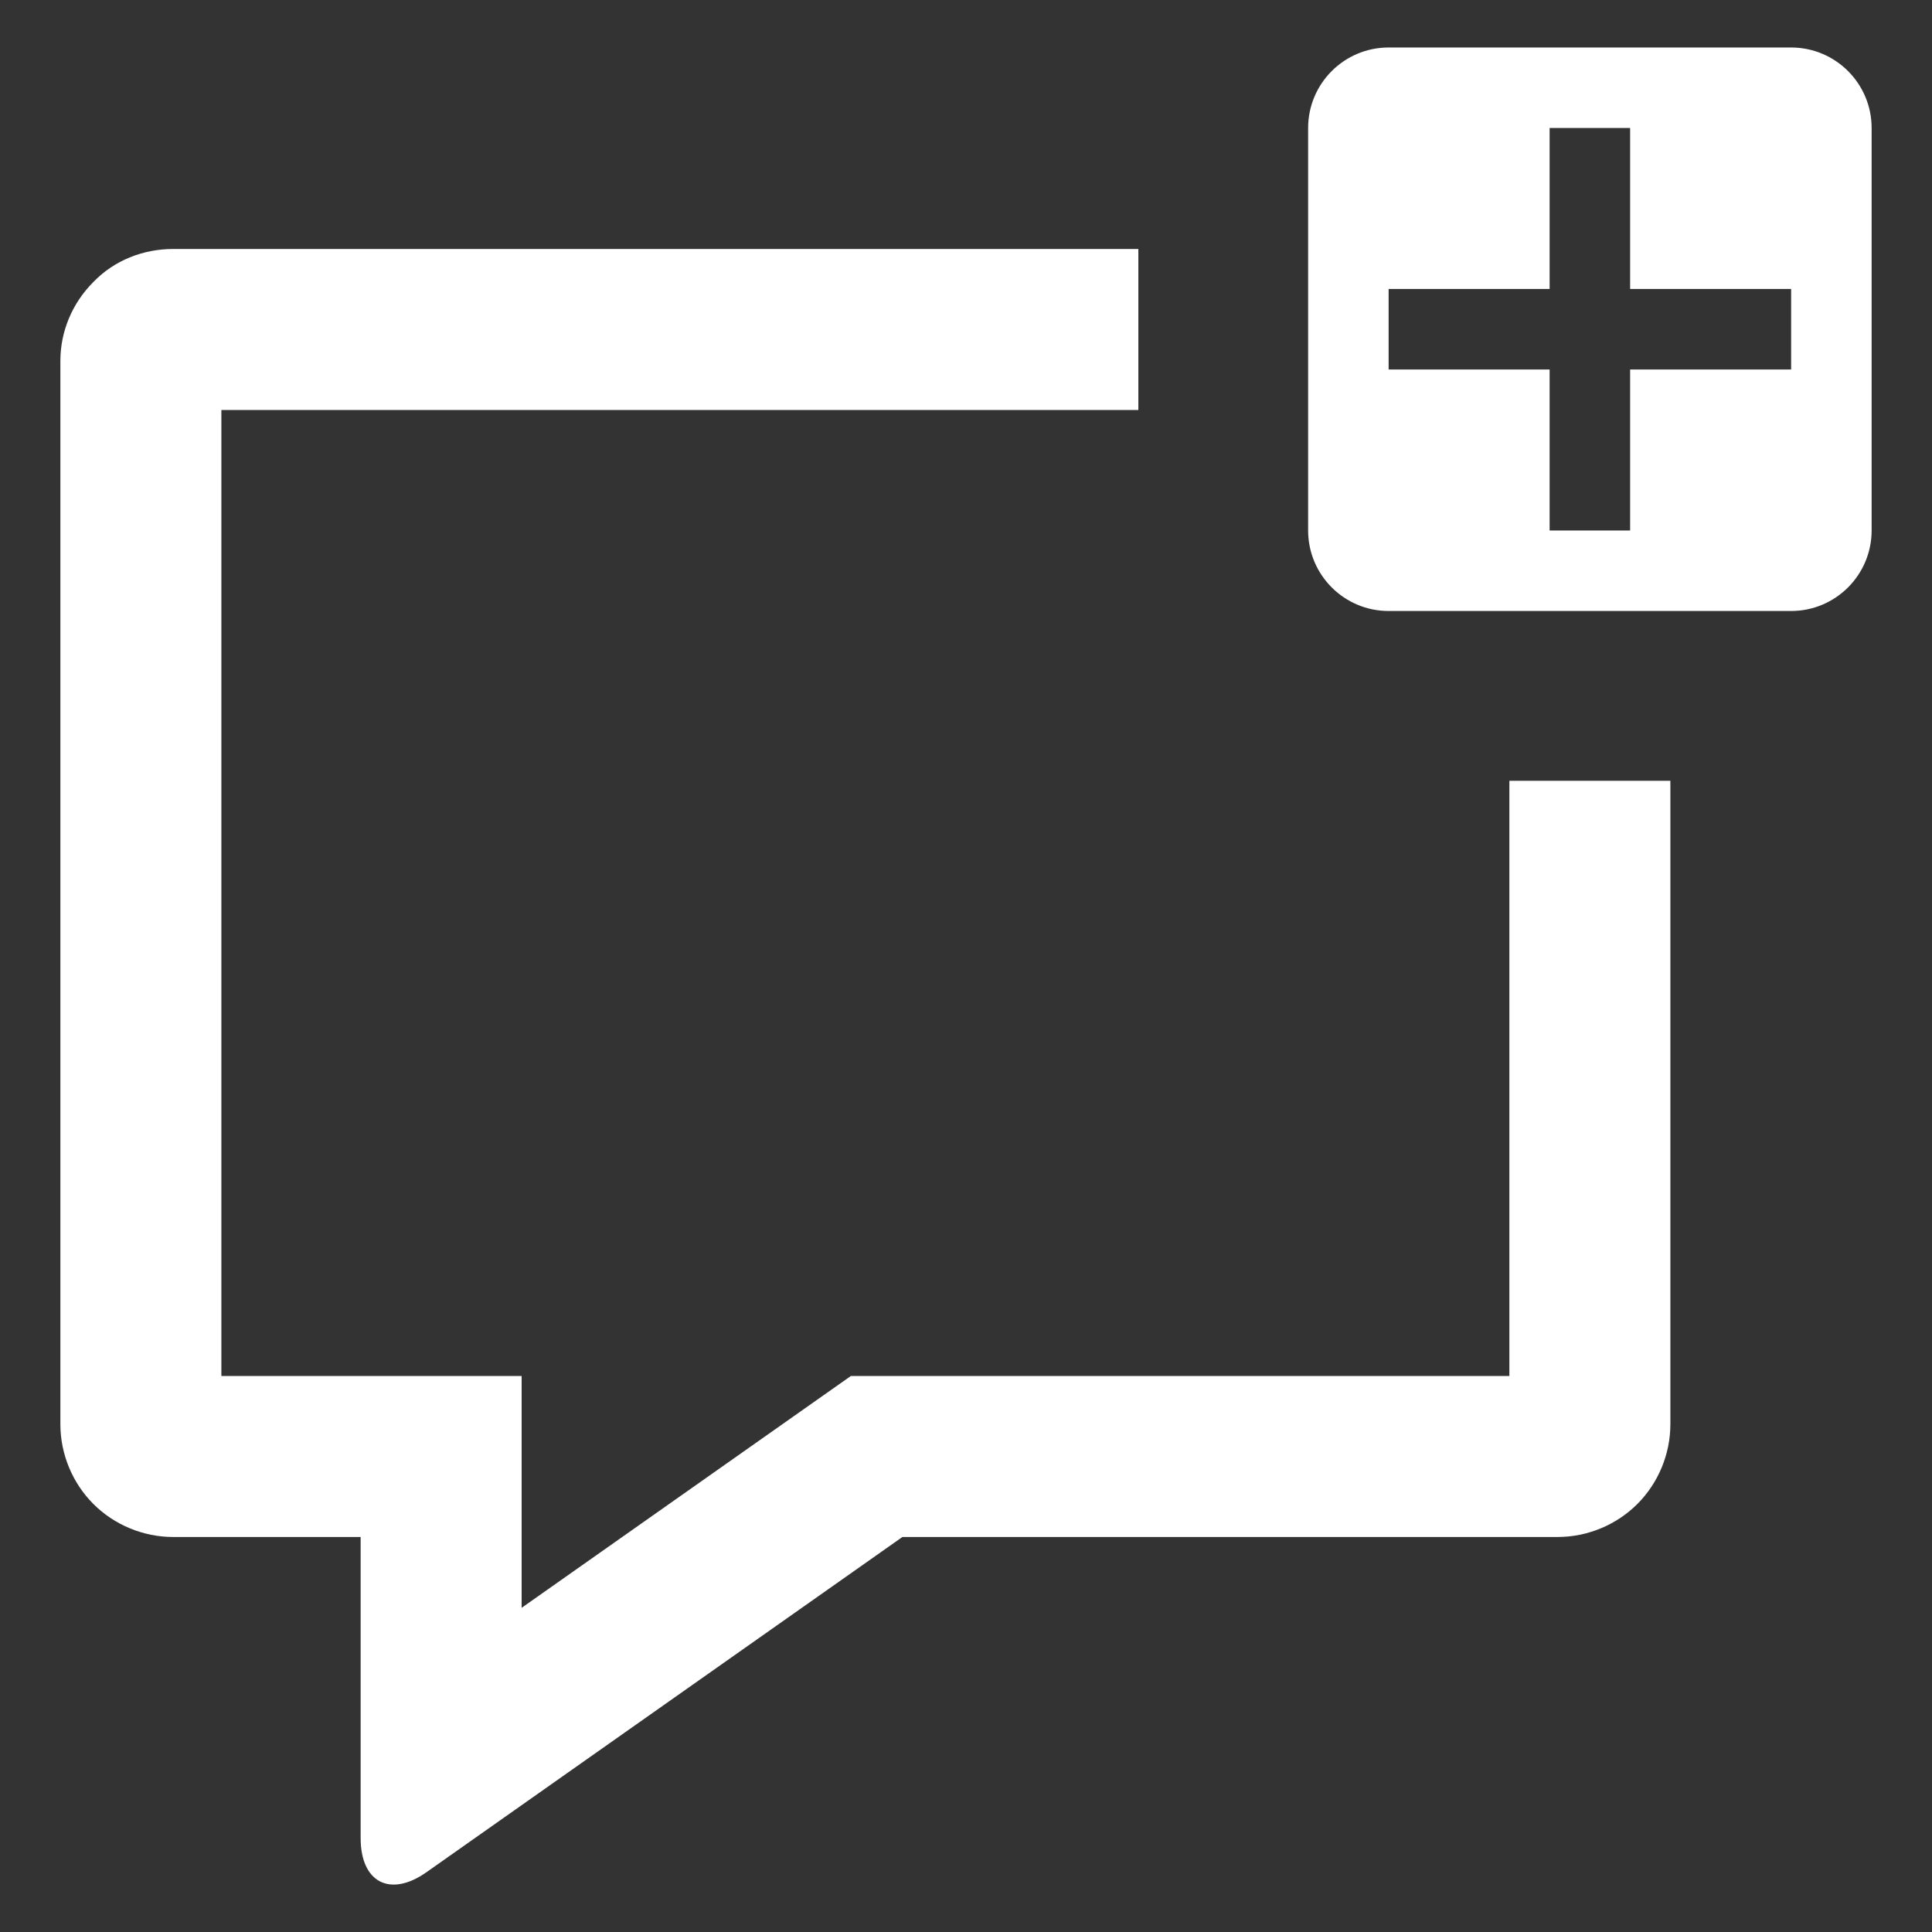 <?xml version="1.0" encoding="UTF-8" standalone="no"?><!-- Generator: Gravit.io --><svg xmlns="http://www.w3.org/2000/svg" xmlns:xlink="http://www.w3.org/1999/xlink" style="isolation:isolate" viewBox="1395.026 186.802 24 24" width="24pt" height="24pt"><rect x="1395.026" y="186.802" width="24" height="24" fill="#333333" stroke="none"/><g><g opacity="0.2"><rect x="1395.026" y="186.802" width="24" height="24" transform="matrix(1,0,0,1,0,0)" fill="none"/></g><g><path d=" M 1415.276 191.392 L 1417.276 191.392 L 1417.276 190.392 L 1415.276 190.392 L 1415.276 188.392 L 1414.276 188.392 L 1414.276 190.392 L 1412.276 190.392 L 1412.276 191.392 L 1414.276 191.392 L 1414.276 193.392 L 1415.276 193.392 L 1415.276 191.392 Z  M 1412.276 187.392 L 1417.276 187.392 C 1417.828 187.392 1418.276 187.84 1418.276 188.392 L 1418.276 193.392 C 1418.276 193.944 1417.828 194.392 1417.276 194.392 L 1412.276 194.392 C 1411.724 194.392 1411.276 193.944 1411.276 193.392 L 1411.276 188.392 C 1411.276 187.84 1411.724 187.392 1412.276 187.392 Z " fill-rule="evenodd" fill="rgb(255,255,255)"/><path d=" M 1409.167 189.895 L 1397.176 189.895 L 1397.176 189.895 C 1396.806 189.895 1396.446 190.035 1396.186 190.305 C 1395.926 190.565 1395.776 190.915 1395.776 191.285 L 1395.776 204.495 C 1395.776 204.865 1395.926 205.225 1396.186 205.485 C 1396.446 205.745 1396.806 205.895 1397.176 205.895 L 1399.506 205.895 L 1399.506 209.635 C 1399.506 210.187 1399.873 210.377 1400.324 210.059 L 1406.236 205.895 L 1406.236 205.895 L 1414.376 205.895 C 1414.746 205.895 1415.106 205.745 1415.366 205.485 C 1415.626 205.225 1415.776 204.865 1415.776 204.495 L 1415.776 196.501 L 1413.776 196.501 L 1413.776 203.895 L 1405.596 203.895 L 1401.506 206.775 L 1401.506 203.895 L 1397.776 203.895 L 1397.776 191.895 L 1409.167 191.895 L 1409.167 189.895 Z " fill-rule="evenodd" fill="rgb(255,255,255)"/></g></g></svg>
